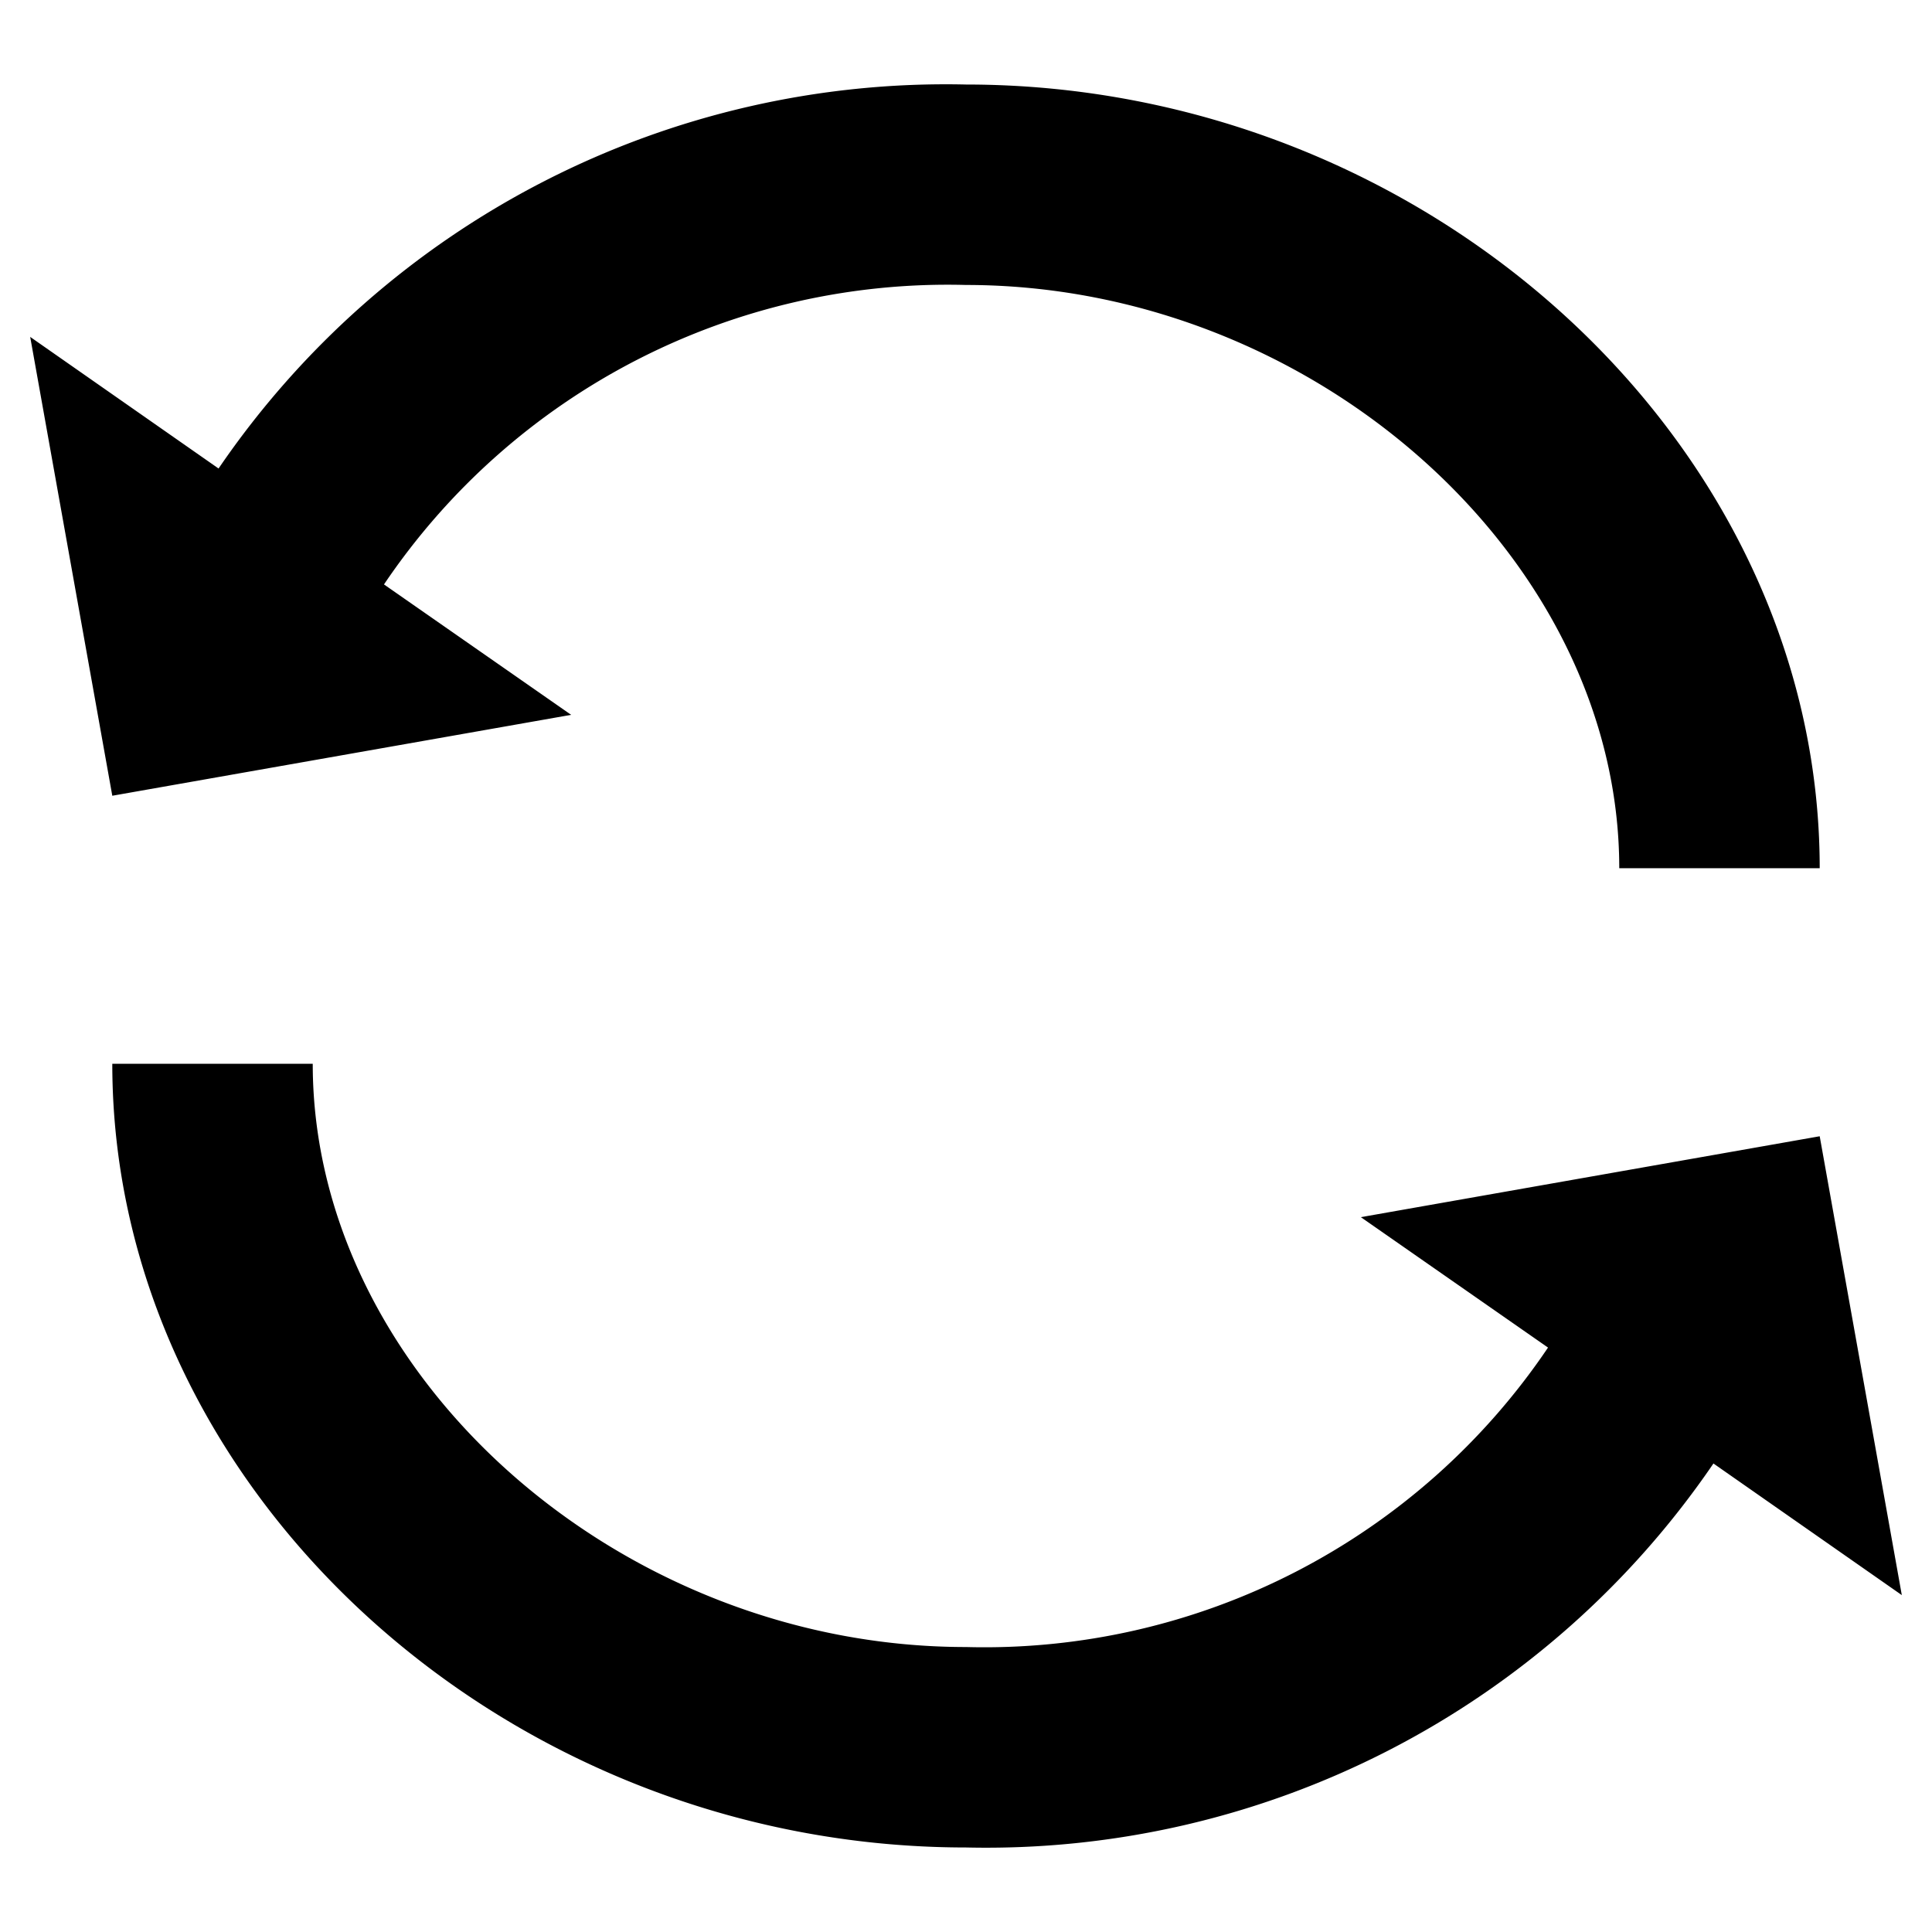 <svg id="Layer_1" data-name="Layer 1" xmlns="http://www.w3.org/2000/svg" viewBox="0 0 16 16"><path d="M3.18,4.84A5.63,5.63,0,0,1,8,2.36c2.88,0,5.41,2.26,5.41,4.83h1.66C15.07,3.67,11.83.7,8,.7A7.29,7.29,0,0,0,1.81,3.88L.25,2.79l.68,3.8,3.8-.67Z"/><path d="M15.75,13.21l-.68-3.8-3.8.67,1.55,1.08A5.63,5.63,0,0,1,8,13.64c-2.88,0-5.41-2.26-5.41-4.83H.93C.93,12.33,4.17,15.3,8,15.3a7.29,7.29,0,0,0,6.19-3.18Z"/></svg>